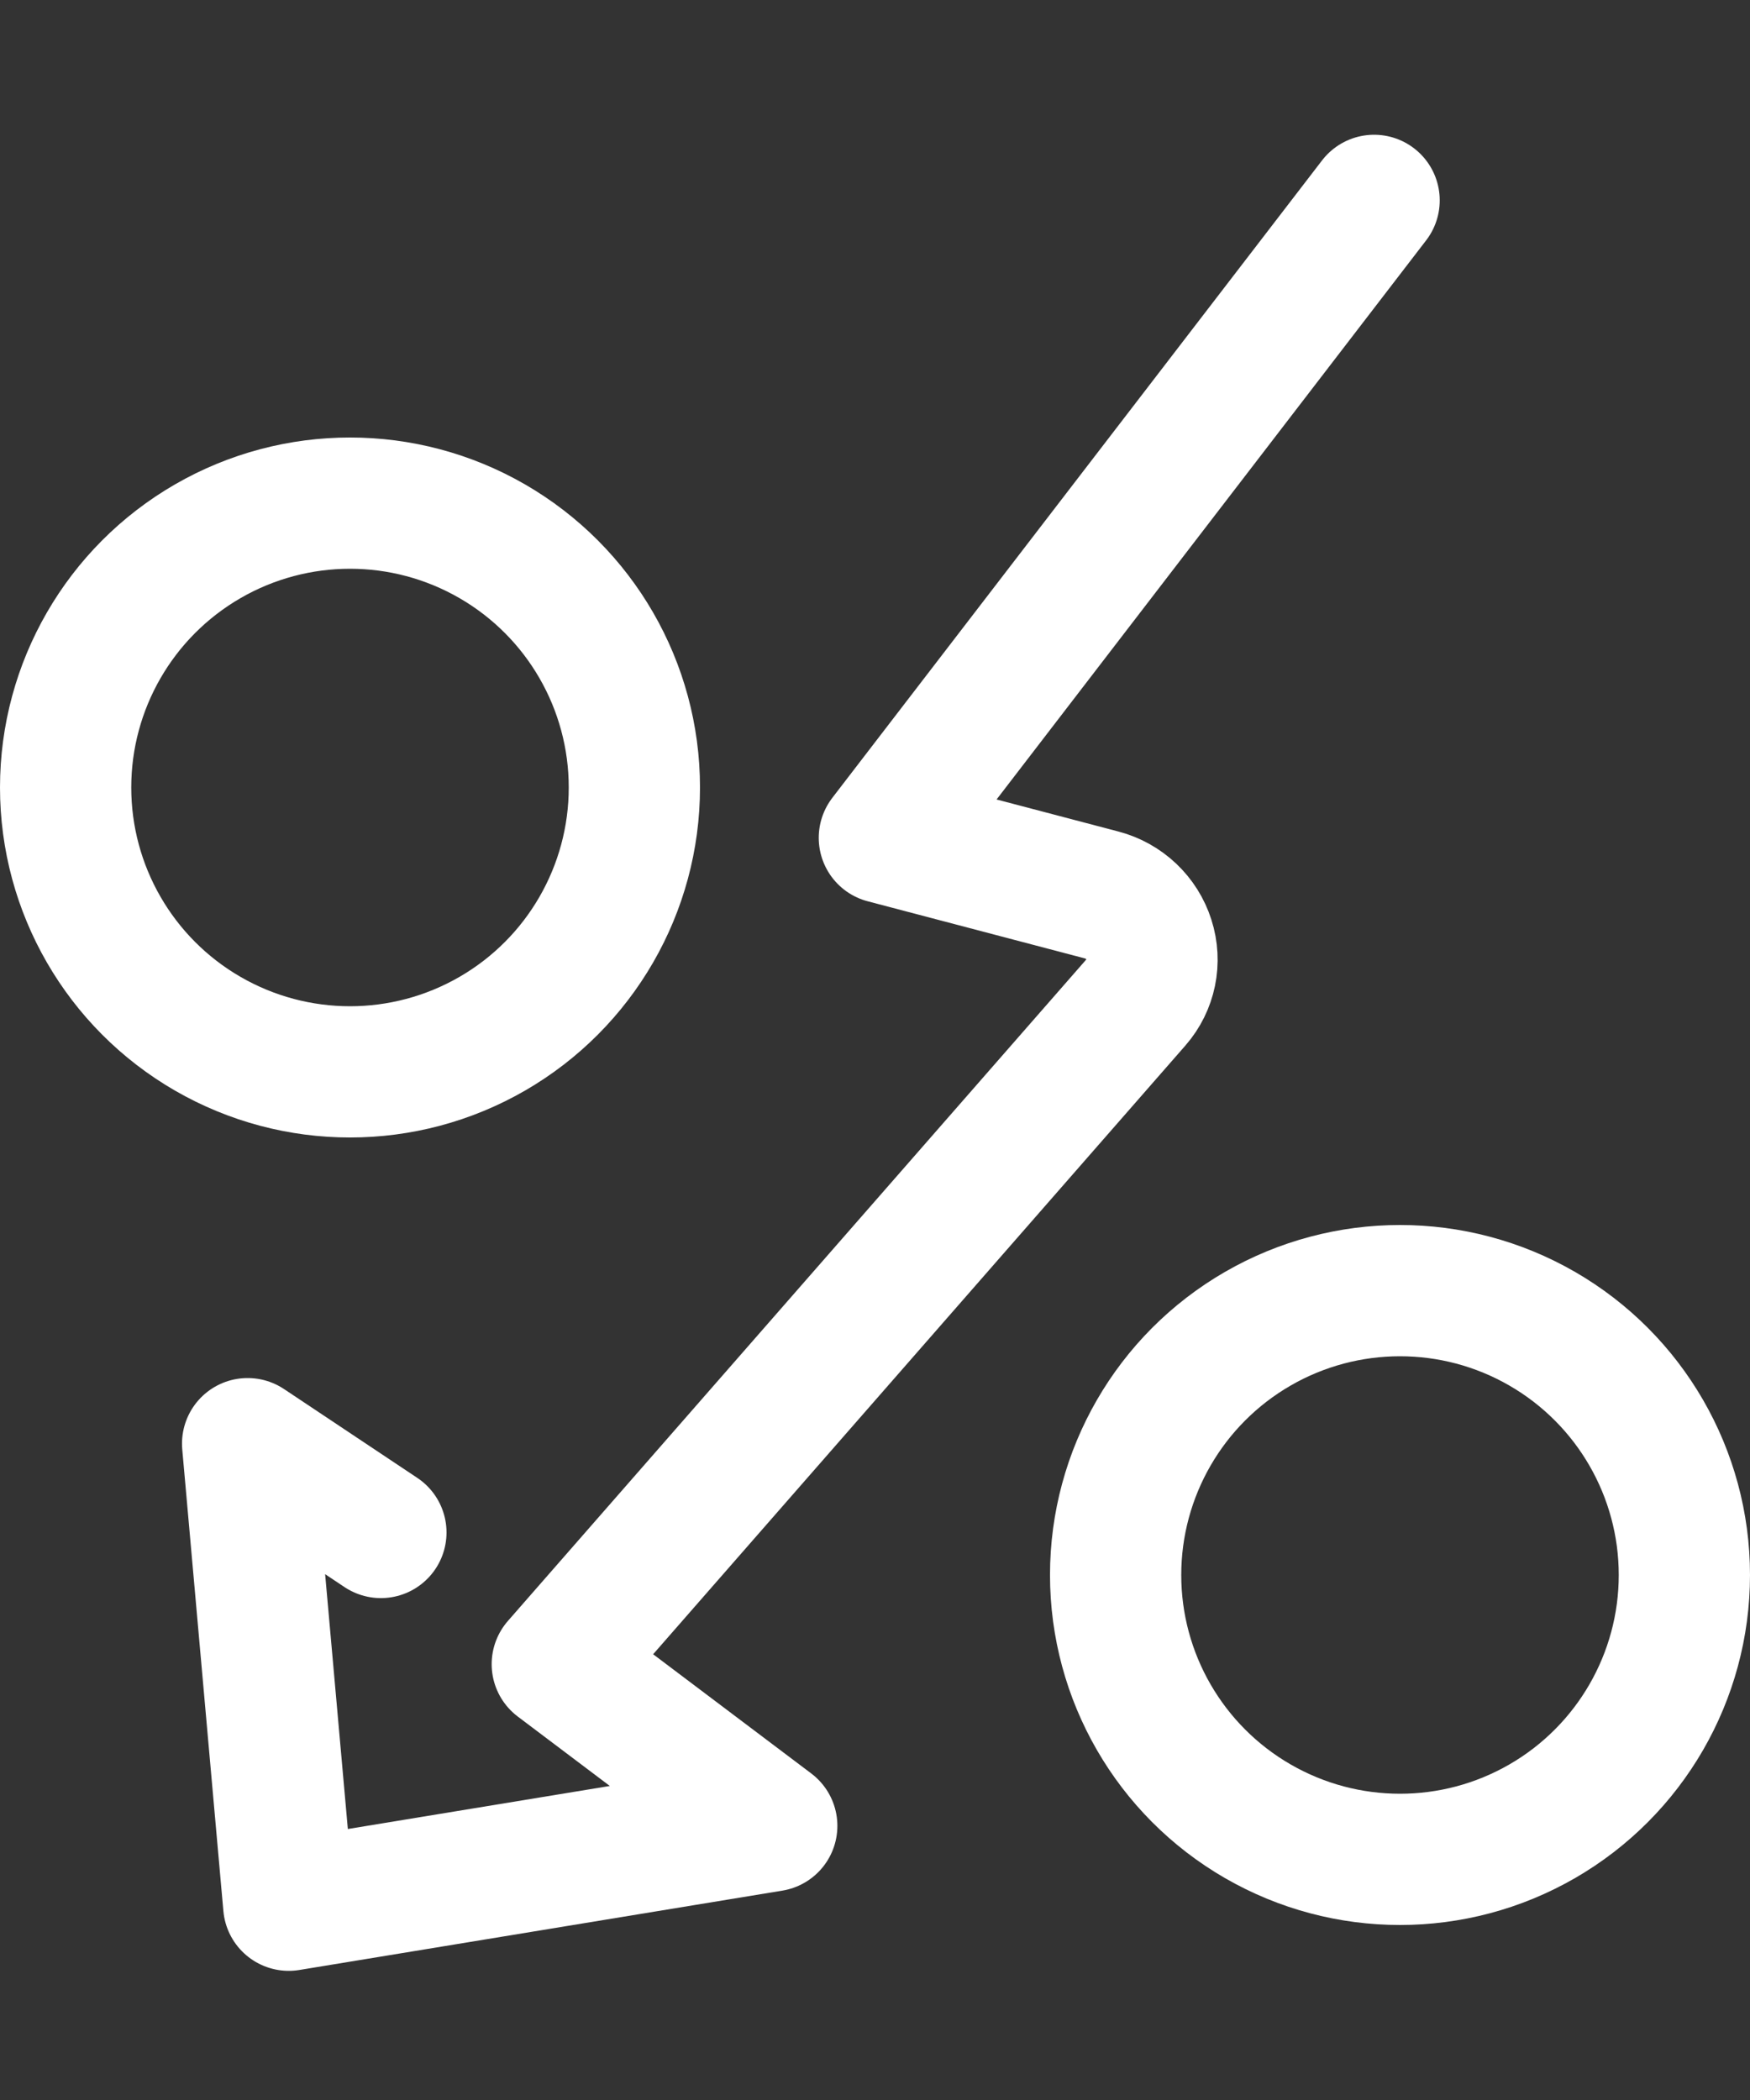 <svg width="20" height="24" viewBox="0 0 20 24" fill="none" xmlns="http://www.w3.org/2000/svg">
<rect x="0" y="0" width="20" height="24" fill="#333333" stroke="none"/>
<path d="M15.704 2.29L10.107 9.575L12.593 10.229C12.847 10.296 13.051 10.489 13.13 10.739C13.21 10.989 13.154 11.259 12.983 11.455L6.369 19.019L8.82 20.867L3.3 21.774L2.83 16.499L4.353 17.514" stroke="white" stroke-width="1.5" stroke-linecap="round" stroke-linejoin="round"/>
<circle cx="4" cy="9" r="3.25" stroke="white" stroke-width="1.5"/>
<circle cx="16" cy="18" r="3.25" stroke="white" stroke-width="1.5"/>
</svg>
